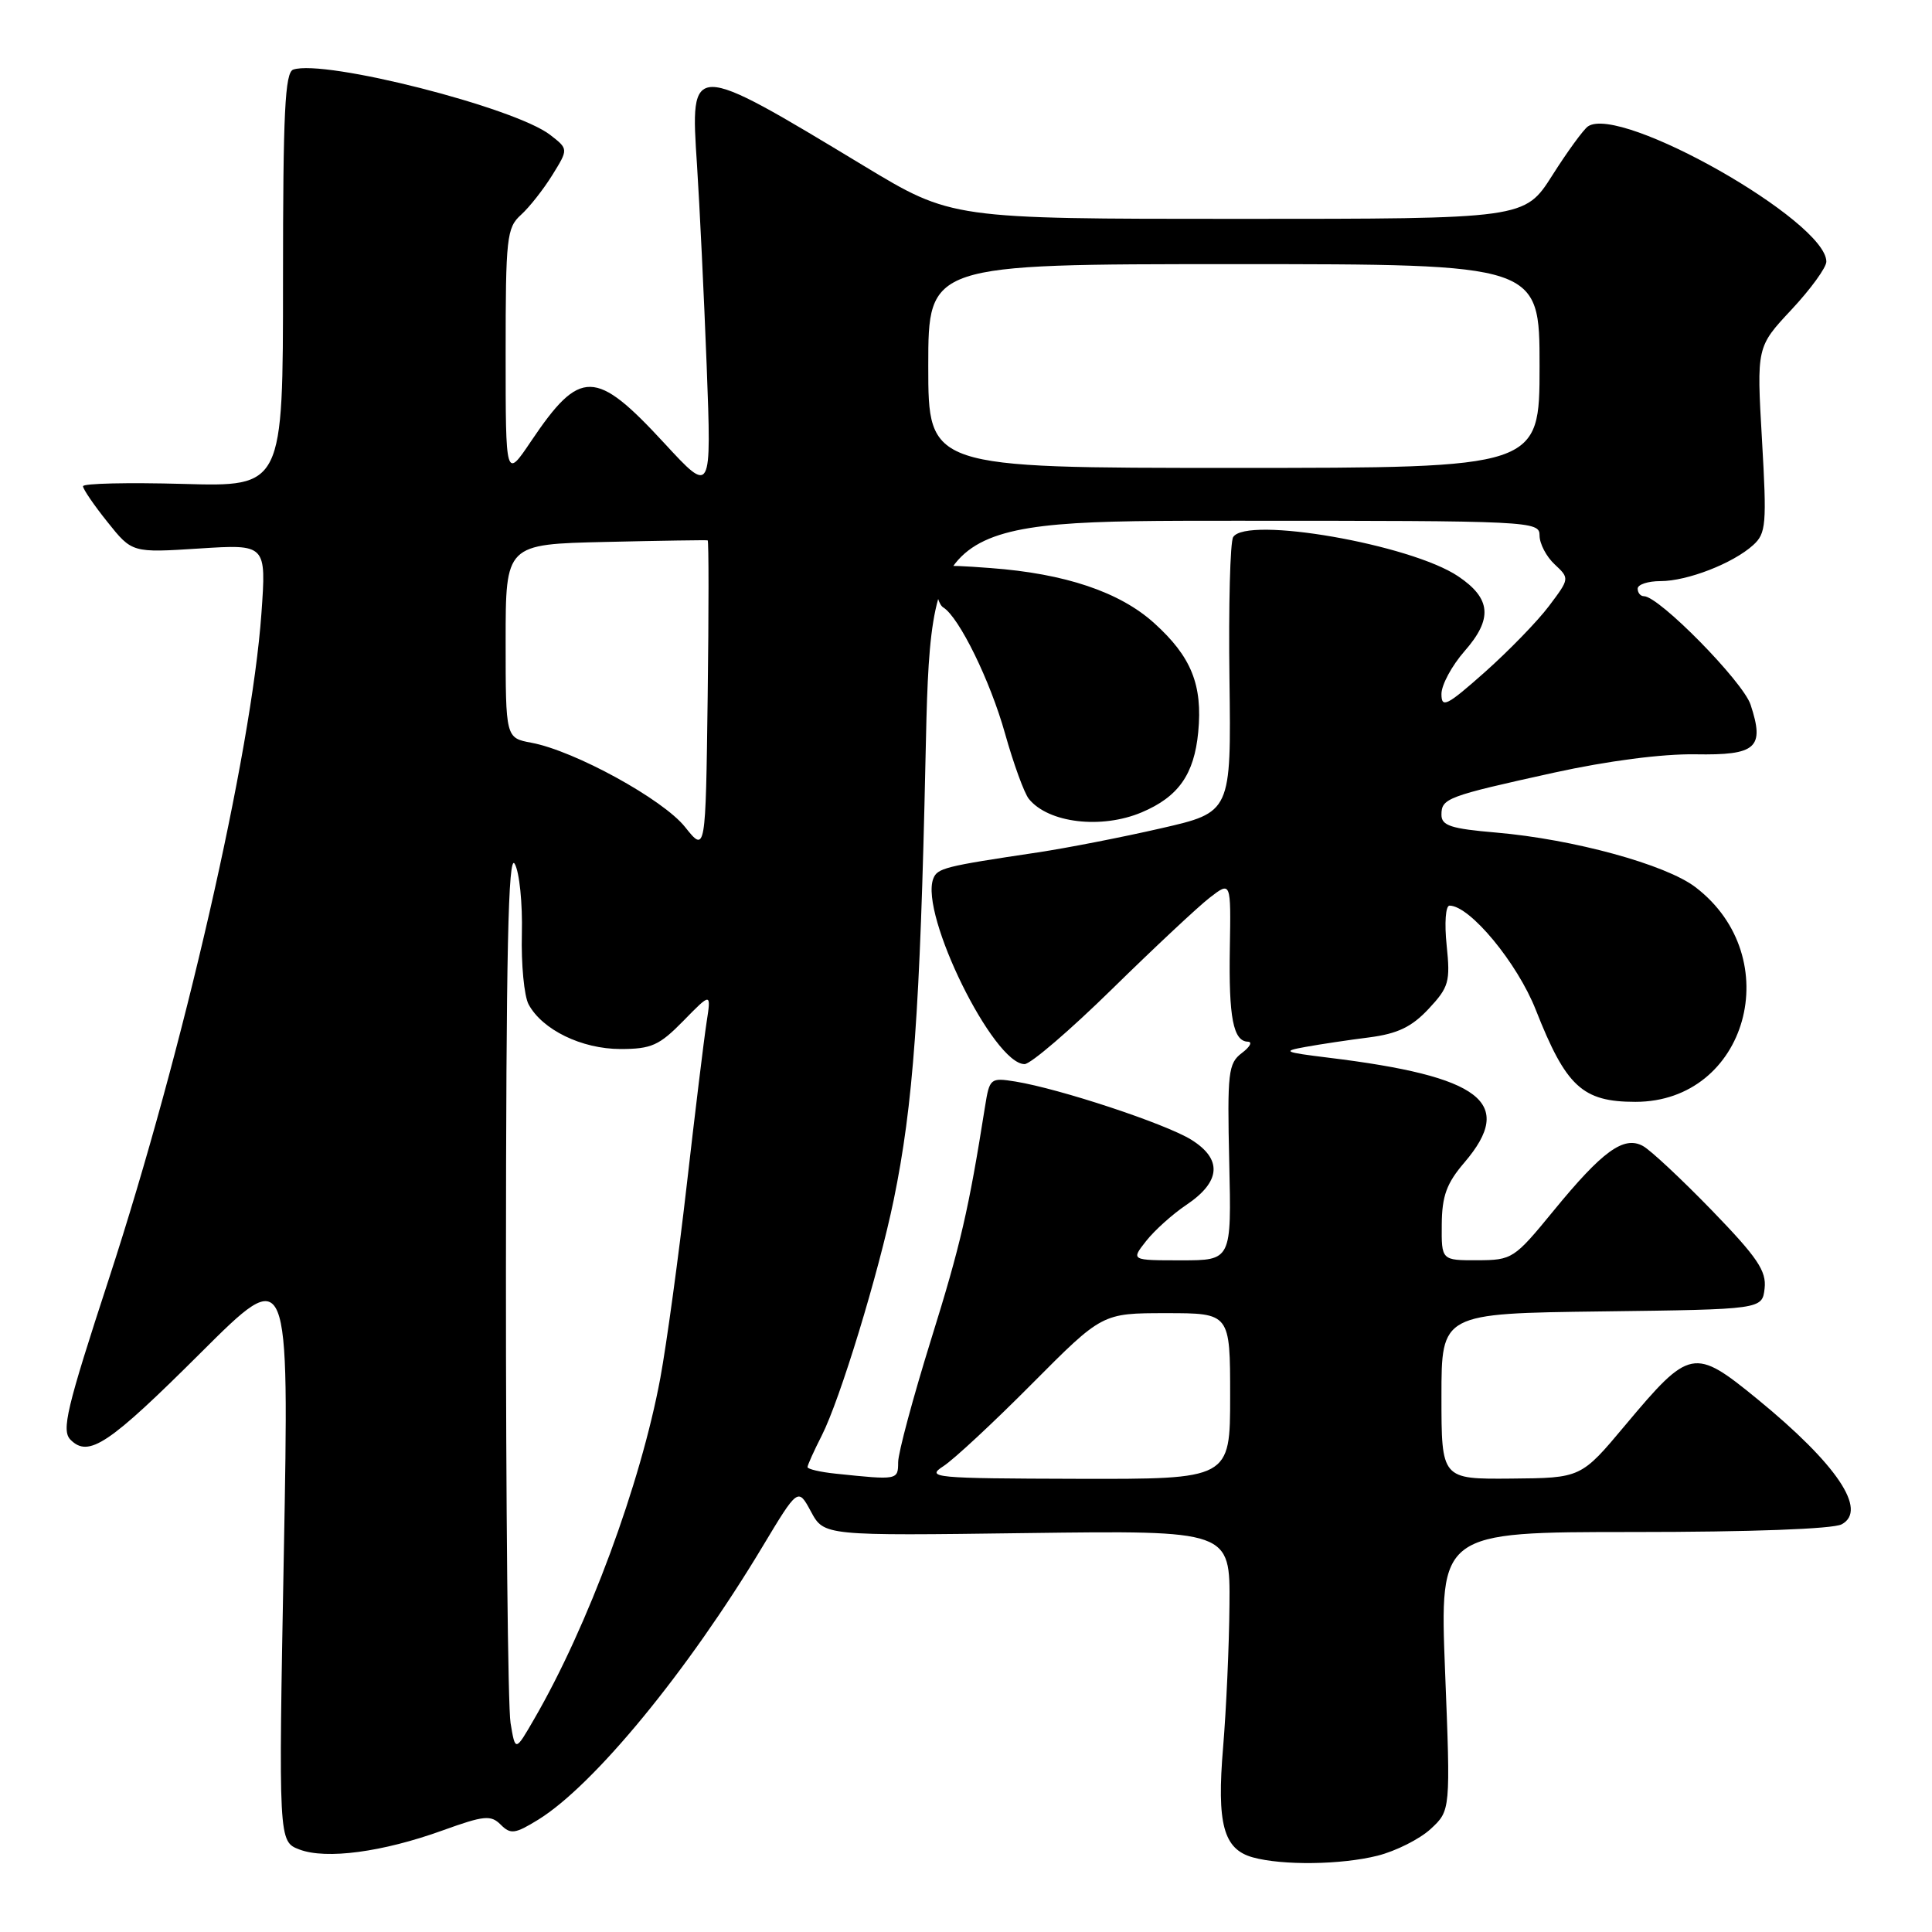 <?xml version="1.0" encoding="UTF-8" standalone="no"?>
<!DOCTYPE svg PUBLIC "-//W3C//DTD SVG 1.1//EN" "http://www.w3.org/Graphics/SVG/1.1/DTD/svg11.dtd" >
<svg xmlns="http://www.w3.org/2000/svg" xmlns:xlink="http://www.w3.org/1999/xlink" version="1.1" viewBox="0 0 256 256">
 <g >
 <path fill="currentColor"
d=" M 182.53 245.89 C 184.96 245.28 188.13 243.68 189.58 242.34 C 192.21 239.90 192.21 239.90 191.48 221.45 C 190.76 203.00 190.76 203.00 216.44 203.00 C 231.91 203.00 242.89 202.60 244.03 201.98 C 247.51 200.12 243.40 194.01 232.88 185.40 C 224.46 178.52 223.92 178.62 215.35 188.85 C 209.50 195.84 209.50 195.84 200.25 195.92 C 191.00 196.00 191.00 196.00 191.00 185.02 C 191.00 174.04 191.00 174.04 212.25 173.77 C 233.50 173.50 233.50 173.50 233.82 170.72 C 234.08 168.41 232.87 166.62 226.82 160.37 C 222.79 156.22 218.68 152.37 217.68 151.84 C 215.15 150.47 212.32 152.53 205.84 160.45 C 200.63 166.81 200.38 166.97 195.75 166.99 C 191.00 167.00 191.00 167.00 191.04 162.25 C 191.07 158.47 191.68 156.79 194.04 154.04 C 200.83 146.09 196.32 142.62 175.96 140.14 C 170.11 139.42 169.83 139.29 173.00 138.72 C 174.93 138.37 178.72 137.80 181.43 137.46 C 185.20 136.97 187.05 136.08 189.30 133.68 C 191.98 130.81 192.19 130.09 191.69 125.27 C 191.38 122.32 191.55 120.00 192.07 120.00 C 194.77 120.00 201.05 127.59 203.50 133.81 C 207.51 143.99 209.68 146.00 216.70 146.00 C 231.52 146.00 236.87 126.87 224.65 117.55 C 220.72 114.55 208.48 111.20 198.25 110.32 C 192.25 109.81 191.00 109.40 191.00 107.96 C 191.00 105.78 191.72 105.51 205.92 102.38 C 213.02 100.82 220.26 99.88 224.63 99.95 C 232.75 100.09 233.85 99.10 231.96 93.37 C 230.94 90.30 219.83 79.00 217.83 79.00 C 217.37 79.00 217.00 78.55 217.00 78.00 C 217.00 77.45 218.36 77.00 220.03 77.00 C 223.58 77.00 229.63 74.65 232.30 72.23 C 234.02 70.67 234.12 69.51 233.47 58.25 C 232.76 45.97 232.76 45.97 237.38 41.03 C 239.92 38.31 242.00 35.45 242.00 34.67 C 242.00 29.30 214.69 13.81 210.41 16.75 C 209.82 17.16 207.68 20.09 205.68 23.25 C 202.02 29.00 202.02 29.00 164.06 29.00 C 126.09 29.00 126.09 29.00 114.47 21.98 C 91.41 8.05 91.44 8.05 92.36 21.91 C 92.70 27.18 93.28 39.15 93.64 48.50 C 94.28 65.50 94.28 65.50 88.05 58.75 C 78.90 48.83 76.88 48.80 70.37 58.46 C 67.00 63.47 67.00 63.47 67.00 46.89 C 67.00 31.49 67.14 30.18 69.03 28.47 C 70.15 27.46 72.02 25.08 73.19 23.19 C 75.32 19.75 75.32 19.75 72.91 17.88 C 68.23 14.24 43.00 7.83 38.86 9.22 C 37.76 9.59 37.50 14.87 37.50 37.09 C 37.50 64.50 37.50 64.50 24.25 64.12 C 16.96 63.92 11.00 64.05 11.00 64.43 C 11.00 64.81 12.46 66.95 14.25 69.18 C 17.50 73.25 17.50 73.25 26.40 72.68 C 35.29 72.11 35.29 72.11 34.64 81.28 C 33.32 99.82 24.28 139.28 14.45 169.39 C 8.80 186.67 8.12 189.55 9.35 190.78 C 11.75 193.18 14.40 191.41 26.62 179.23 C 38.32 167.57 38.32 167.57 37.61 205.79 C 36.90 244.01 36.90 244.01 39.68 245.07 C 43.22 246.41 50.69 245.42 58.68 242.53 C 64.15 240.56 65.04 240.47 66.35 241.78 C 67.66 243.09 68.24 243.01 71.33 241.11 C 78.71 236.54 91.11 221.46 101.01 204.98 C 105.74 197.11 105.74 197.11 107.46 200.30 C 109.19 203.50 109.19 203.50 136.09 203.14 C 163.00 202.79 163.00 202.79 162.91 212.64 C 162.87 218.06 162.48 226.55 162.07 231.50 C 161.21 241.69 162.11 245.03 166.00 246.11 C 169.95 247.20 177.72 247.10 182.53 245.89 Z  M 67.65 228.30 C 67.30 226.21 67.03 199.30 67.04 168.50 C 67.06 126.11 67.34 112.98 68.20 114.46 C 68.83 115.54 69.25 119.72 69.15 123.74 C 69.05 127.77 69.45 131.97 70.04 133.08 C 71.85 136.45 77.07 138.99 82.20 139.00 C 86.32 139.00 87.36 138.53 90.57 135.25 C 94.24 131.50 94.24 131.50 93.62 135.50 C 93.28 137.70 92.10 147.38 91.00 157.00 C 89.90 166.62 88.32 178.13 87.50 182.58 C 84.89 196.62 77.93 215.46 70.77 227.80 C 68.28 232.11 68.28 232.11 67.65 228.30 Z  M 110.75 195.27 C 108.69 195.06 107.00 194.66 107.00 194.40 C 107.00 194.14 107.85 192.25 108.89 190.21 C 111.30 185.48 116.41 168.74 118.42 159.00 C 121.01 146.41 121.92 133.86 122.63 100.75 C 123.32 69.00 123.32 69.00 163.66 69.00 C 203.07 69.00 204.00 69.05 204.00 70.96 C 204.00 72.04 204.90 73.76 206.00 74.78 C 207.99 76.64 207.99 76.66 205.25 80.30 C 203.74 82.31 199.91 86.25 196.75 89.06 C 191.71 93.53 191.00 93.89 191.00 91.96 C 191.00 90.75 192.38 88.20 194.06 86.28 C 197.82 82.00 197.59 79.30 193.21 76.36 C 186.92 72.13 165.14 68.34 163.40 71.17 C 163.00 71.81 162.78 80.28 162.91 89.98 C 163.14 107.63 163.14 107.63 153.82 109.76 C 148.69 110.94 141.35 112.37 137.50 112.95 C 125.11 114.80 124.20 115.03 123.66 116.44 C 121.86 121.14 131.64 141.00 135.76 141.00 C 136.56 141.00 141.78 136.52 147.36 131.05 C 152.94 125.58 158.76 120.13 160.30 118.94 C 163.11 116.77 163.11 116.77 162.96 125.64 C 162.80 134.84 163.41 137.98 165.36 138.03 C 165.99 138.05 165.62 138.73 164.54 139.54 C 162.75 140.90 162.61 142.10 162.88 154.01 C 163.18 167.00 163.18 167.00 156.52 167.00 C 149.85 167.00 149.85 167.00 151.87 164.44 C 152.98 163.03 155.37 160.88 157.19 159.66 C 161.79 156.57 162.00 153.59 157.82 151.00 C 154.35 148.87 140.44 144.27 134.55 143.31 C 131.23 142.78 131.12 142.87 130.52 146.63 C 128.35 160.34 127.28 164.96 123.37 177.50 C 120.98 185.20 119.01 192.51 119.01 193.75 C 119.00 196.12 118.96 196.13 110.75 195.27 Z  M 151.28 107.64 C 156.15 105.58 158.23 102.62 158.77 97.02 C 159.37 90.76 157.86 87.01 152.94 82.57 C 148.38 78.44 141.12 76.00 131.25 75.27 C 124.00 74.74 124.00 74.74 124.00 77.31 C 124.00 78.72 124.44 80.16 124.99 80.49 C 127.09 81.79 131.21 90.20 133.17 97.19 C 134.30 101.21 135.72 105.11 136.33 105.86 C 138.92 109.06 145.95 109.89 151.28 107.64 Z  M 125.00 194.28 C 126.38 193.39 131.67 188.47 136.77 183.33 C 146.05 174.00 146.05 174.00 154.52 174.00 C 163.00 174.00 163.00 174.00 163.00 185.00 C 163.00 196.00 163.00 196.00 142.75 195.95 C 123.73 195.90 122.65 195.80 125.00 194.28 Z  M 90.77 109.58 C 87.85 105.91 76.14 99.49 70.43 98.42 C 67.00 97.78 67.00 97.78 67.00 84.94 C 67.00 72.11 67.00 72.11 80.25 71.81 C 87.54 71.64 93.62 71.55 93.77 71.60 C 93.92 71.66 93.92 81.00 93.77 92.36 C 93.50 113.00 93.50 113.00 90.77 109.58 Z  M 123.00 48.50 C 123.00 35.00 123.00 35.00 163.50 35.00 C 204.00 35.00 204.00 35.00 204.00 48.50 C 204.00 62.00 204.00 62.00 163.50 62.00 C 123.00 62.00 123.00 62.00 123.00 48.50 Z "/>
</g>
</svg>